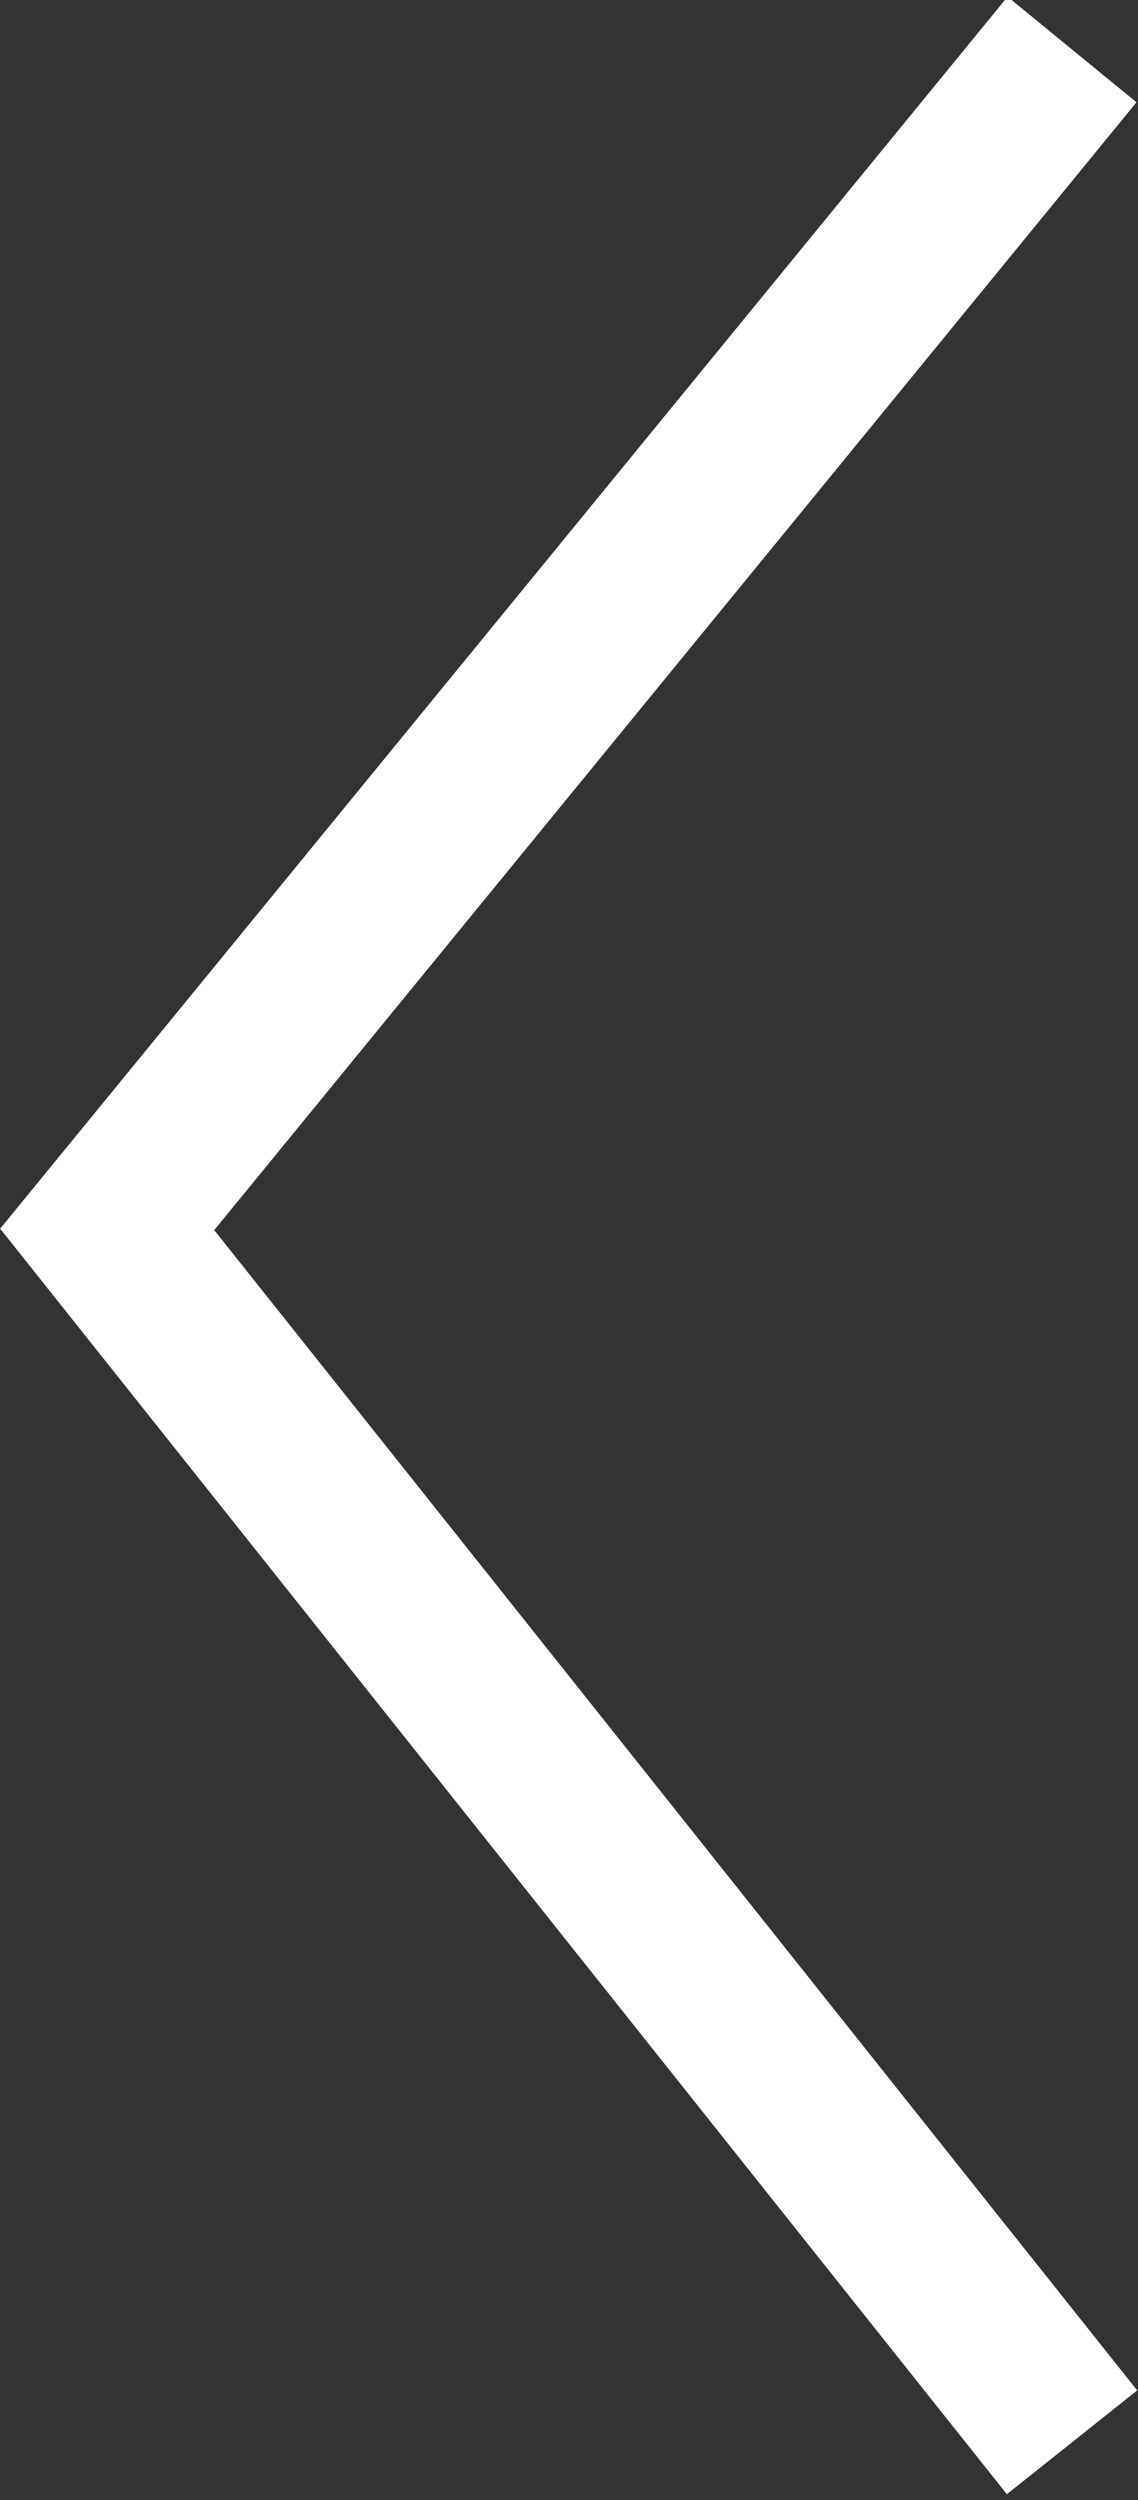 <?xml version="1.0" encoding="utf-8"?>
<!-- Generator: Adobe Illustrator 26.3.1, SVG Export Plug-In . SVG Version: 6.00 Build 0)  -->
<svg version="1.1" id="Layer_1" xmlns="http://www.w3.org/2000/svg" xmlns:xlink="http://www.w3.org/1999/xlink" x="0px" y="0px"
	 viewBox="0 0 13.8 30.3" style="enable-background:new 0 0 13.8 30.3;" xml:space="preserve">
<rect x="0" y="0" width="13.8" height="30.3" fill="#333333" stroke="none"/>
<style type="text/css">
	.st0{fill:none;stroke:#FFFFFF;stroke-width:2.02;stroke-miterlimit:10;}
</style>
<g id="Layer_2_00000083088895650673760050000015332064812002705312_">
	<g id="Layer_1-2">
		<g id="Layer_2-2">
			<g id="Layer_1-2-2">
				<polyline class="st0" points="13,0.6 1.3,14.9 13,29.6 				"/>
			</g>
		</g>
	</g>
</g>
</svg>
